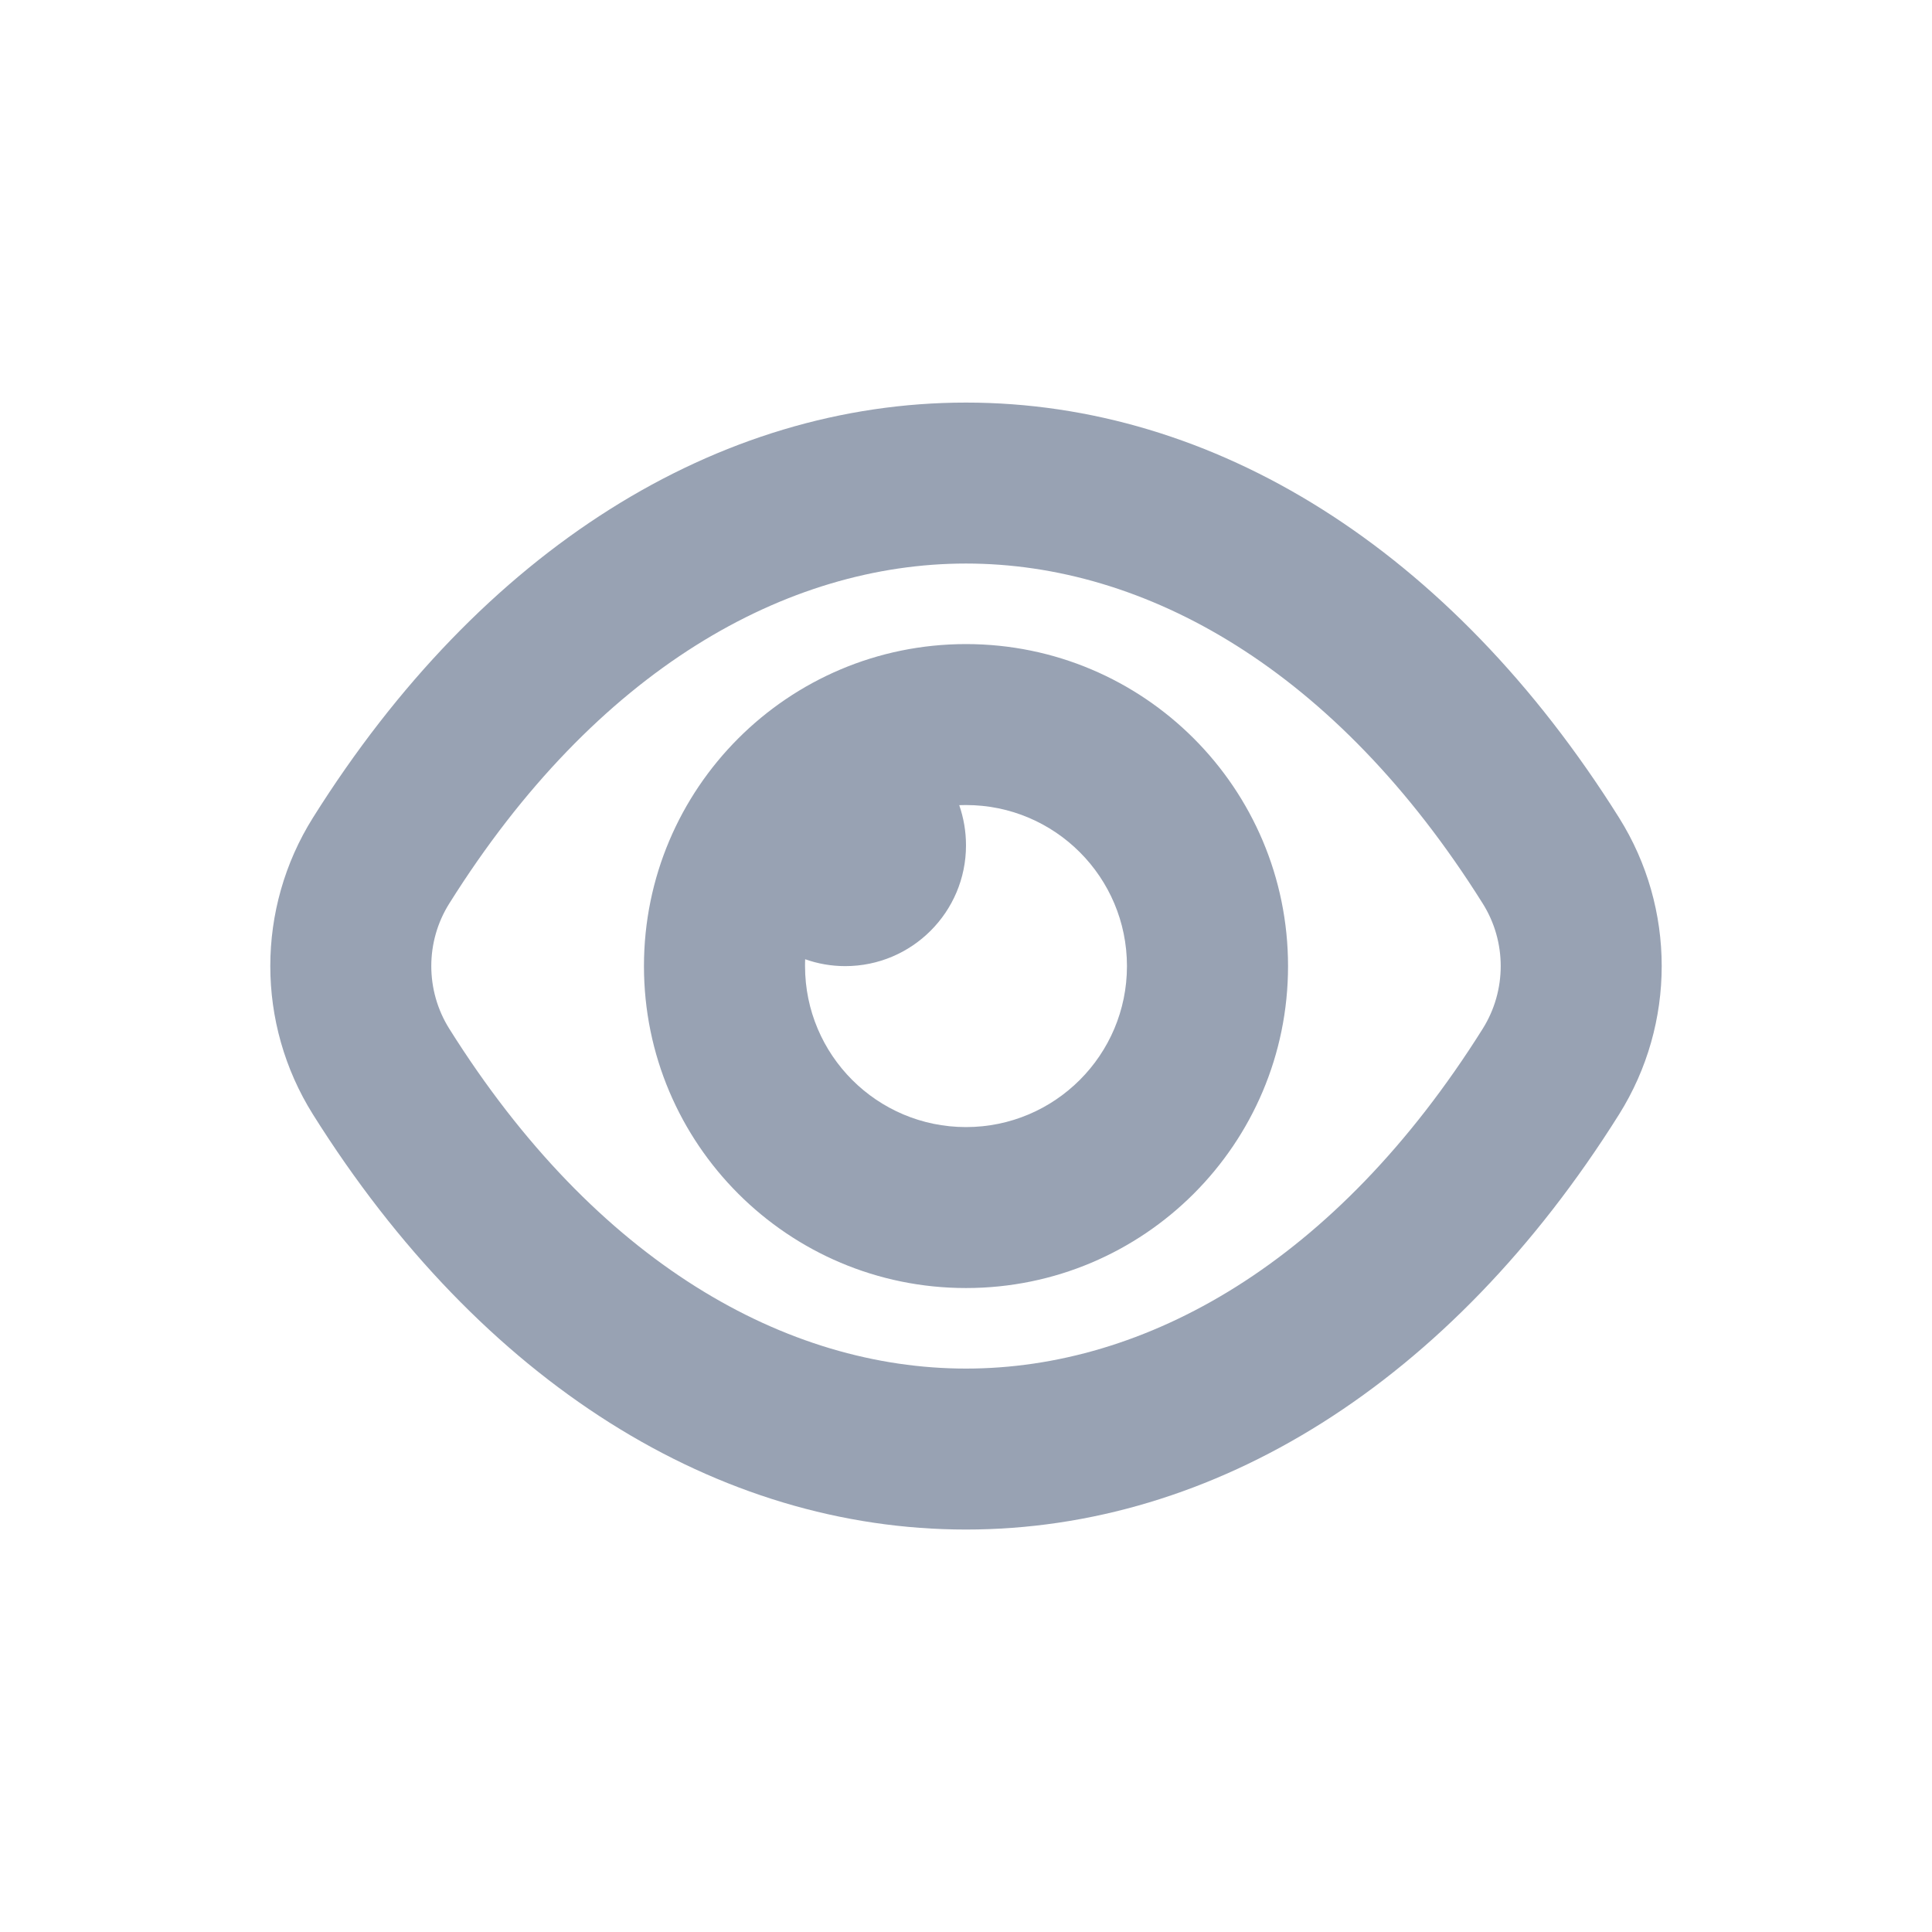 <svg width="16" height="16" viewBox="0 0 16 16" fill="none" xmlns="http://www.w3.org/2000/svg">
<path fill-rule="evenodd" clip-rule="evenodd" d="M3.721 7.482C4.939 5.54 6.516 4.667 8 4.667C9.484 4.667 11.061 5.54 12.279 7.482C12.478 7.798 12.478 8.203 12.279 8.52C11.061 10.461 9.484 11.334 8 11.334C6.516 11.334 4.939 10.461 3.721 8.52C3.522 8.203 3.522 7.798 3.721 7.482ZM13.409 6.773C12.012 4.546 10.053 3.334 8 3.334C5.947 3.334 3.988 4.546 2.591 6.773C2.121 7.523 2.121 8.478 2.591 9.228C3.988 11.455 5.947 12.667 8 12.667C10.053 12.667 12.012 11.455 13.409 9.228C13.879 8.478 13.879 7.523 13.409 6.773ZM7.944 6.668C7.962 6.668 7.981 6.667 8 6.667C8.736 6.667 9.333 7.264 9.333 8.001C9.333 8.737 8.736 9.334 8 9.334C7.264 9.334 6.667 8.737 6.667 8.001C6.667 7.982 6.667 7.963 6.668 7.944C6.772 7.981 6.884 8.001 7 8.001C7.552 8.001 8 7.553 8 7.001C8 6.884 7.98 6.772 7.944 6.668ZM8 5.334C6.527 5.334 5.333 6.528 5.333 8.001C5.333 9.473 6.527 10.667 8 10.667C9.473 10.667 10.667 9.473 10.667 8.001C10.667 6.528 9.473 5.334 8 5.334Z" fill="#98A2B3"/>
</svg>
